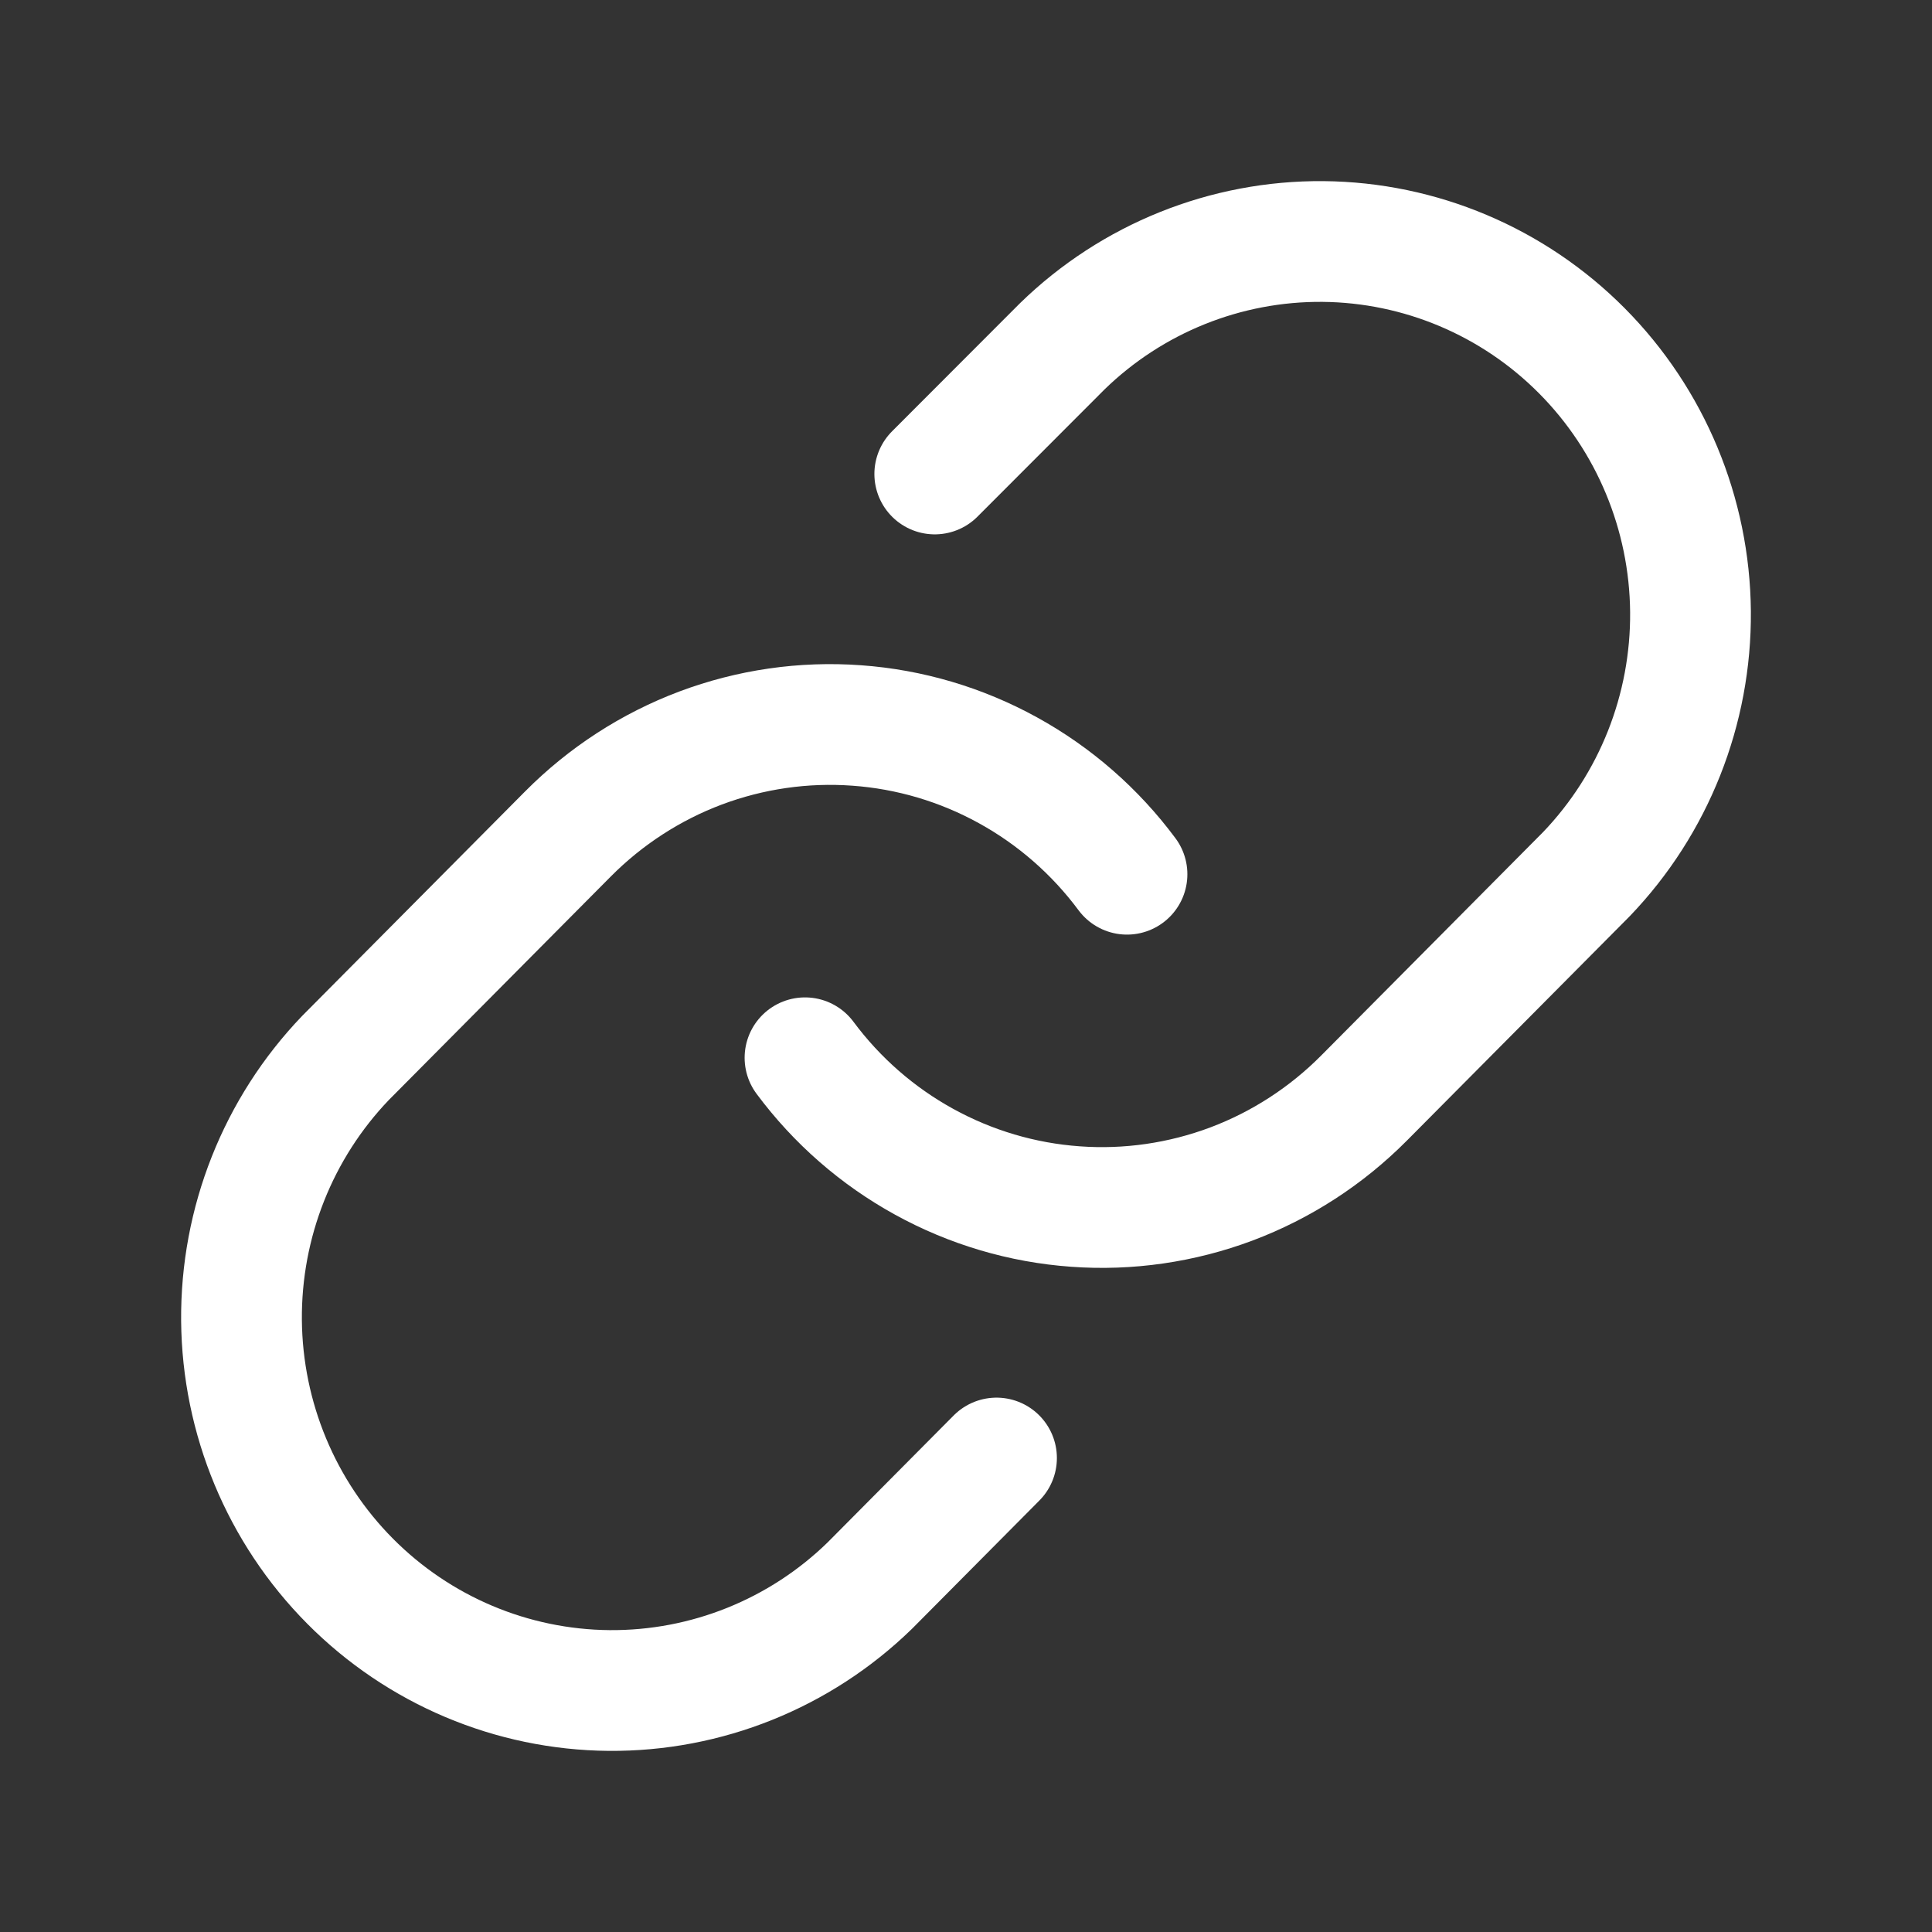 <svg width="24" height="24" viewBox="0 0 24 24" fill="none" xmlns="http://www.w3.org/2000/svg">
<rect x="0" y="0" width="24" height="24" fill="#333333" stroke="none"/>
<path d="M10 13.14C10.396 13.673 10.9 14.113 11.48 14.432C12.059 14.751 12.7 14.941 13.359 14.988C14.017 15.036 14.678 14.94 15.297 14.708C15.916 14.475 16.477 14.111 16.944 13.641L19.707 10.859C20.546 9.984 21.01 8.813 21 7.597C20.989 6.381 20.505 5.218 19.651 4.358C18.797 3.498 17.642 3.011 16.435 3C15.228 2.99 14.064 3.457 13.196 4.302L11.612 5.888" stroke="white" stroke-width="1.5" stroke-linecap="round" stroke-linejoin="round"/>
<path d="M14 10.86C13.604 10.327 13.1 9.887 12.52 9.568C11.941 9.249 11.3 9.059 10.641 9.012C9.983 8.964 9.322 9.06 8.703 9.292C8.084 9.525 7.523 9.889 7.056 10.359L4.293 13.141C3.454 14.016 2.99 15.187 3 16.403C3.011 17.619 3.495 18.782 4.349 19.642C5.203 20.502 6.358 20.989 7.565 21C8.772 21.01 9.936 20.543 10.804 19.698L12.379 18.112" stroke="white" stroke-width="1.5" stroke-linecap="round" stroke-linejoin="round"/>
</svg>

